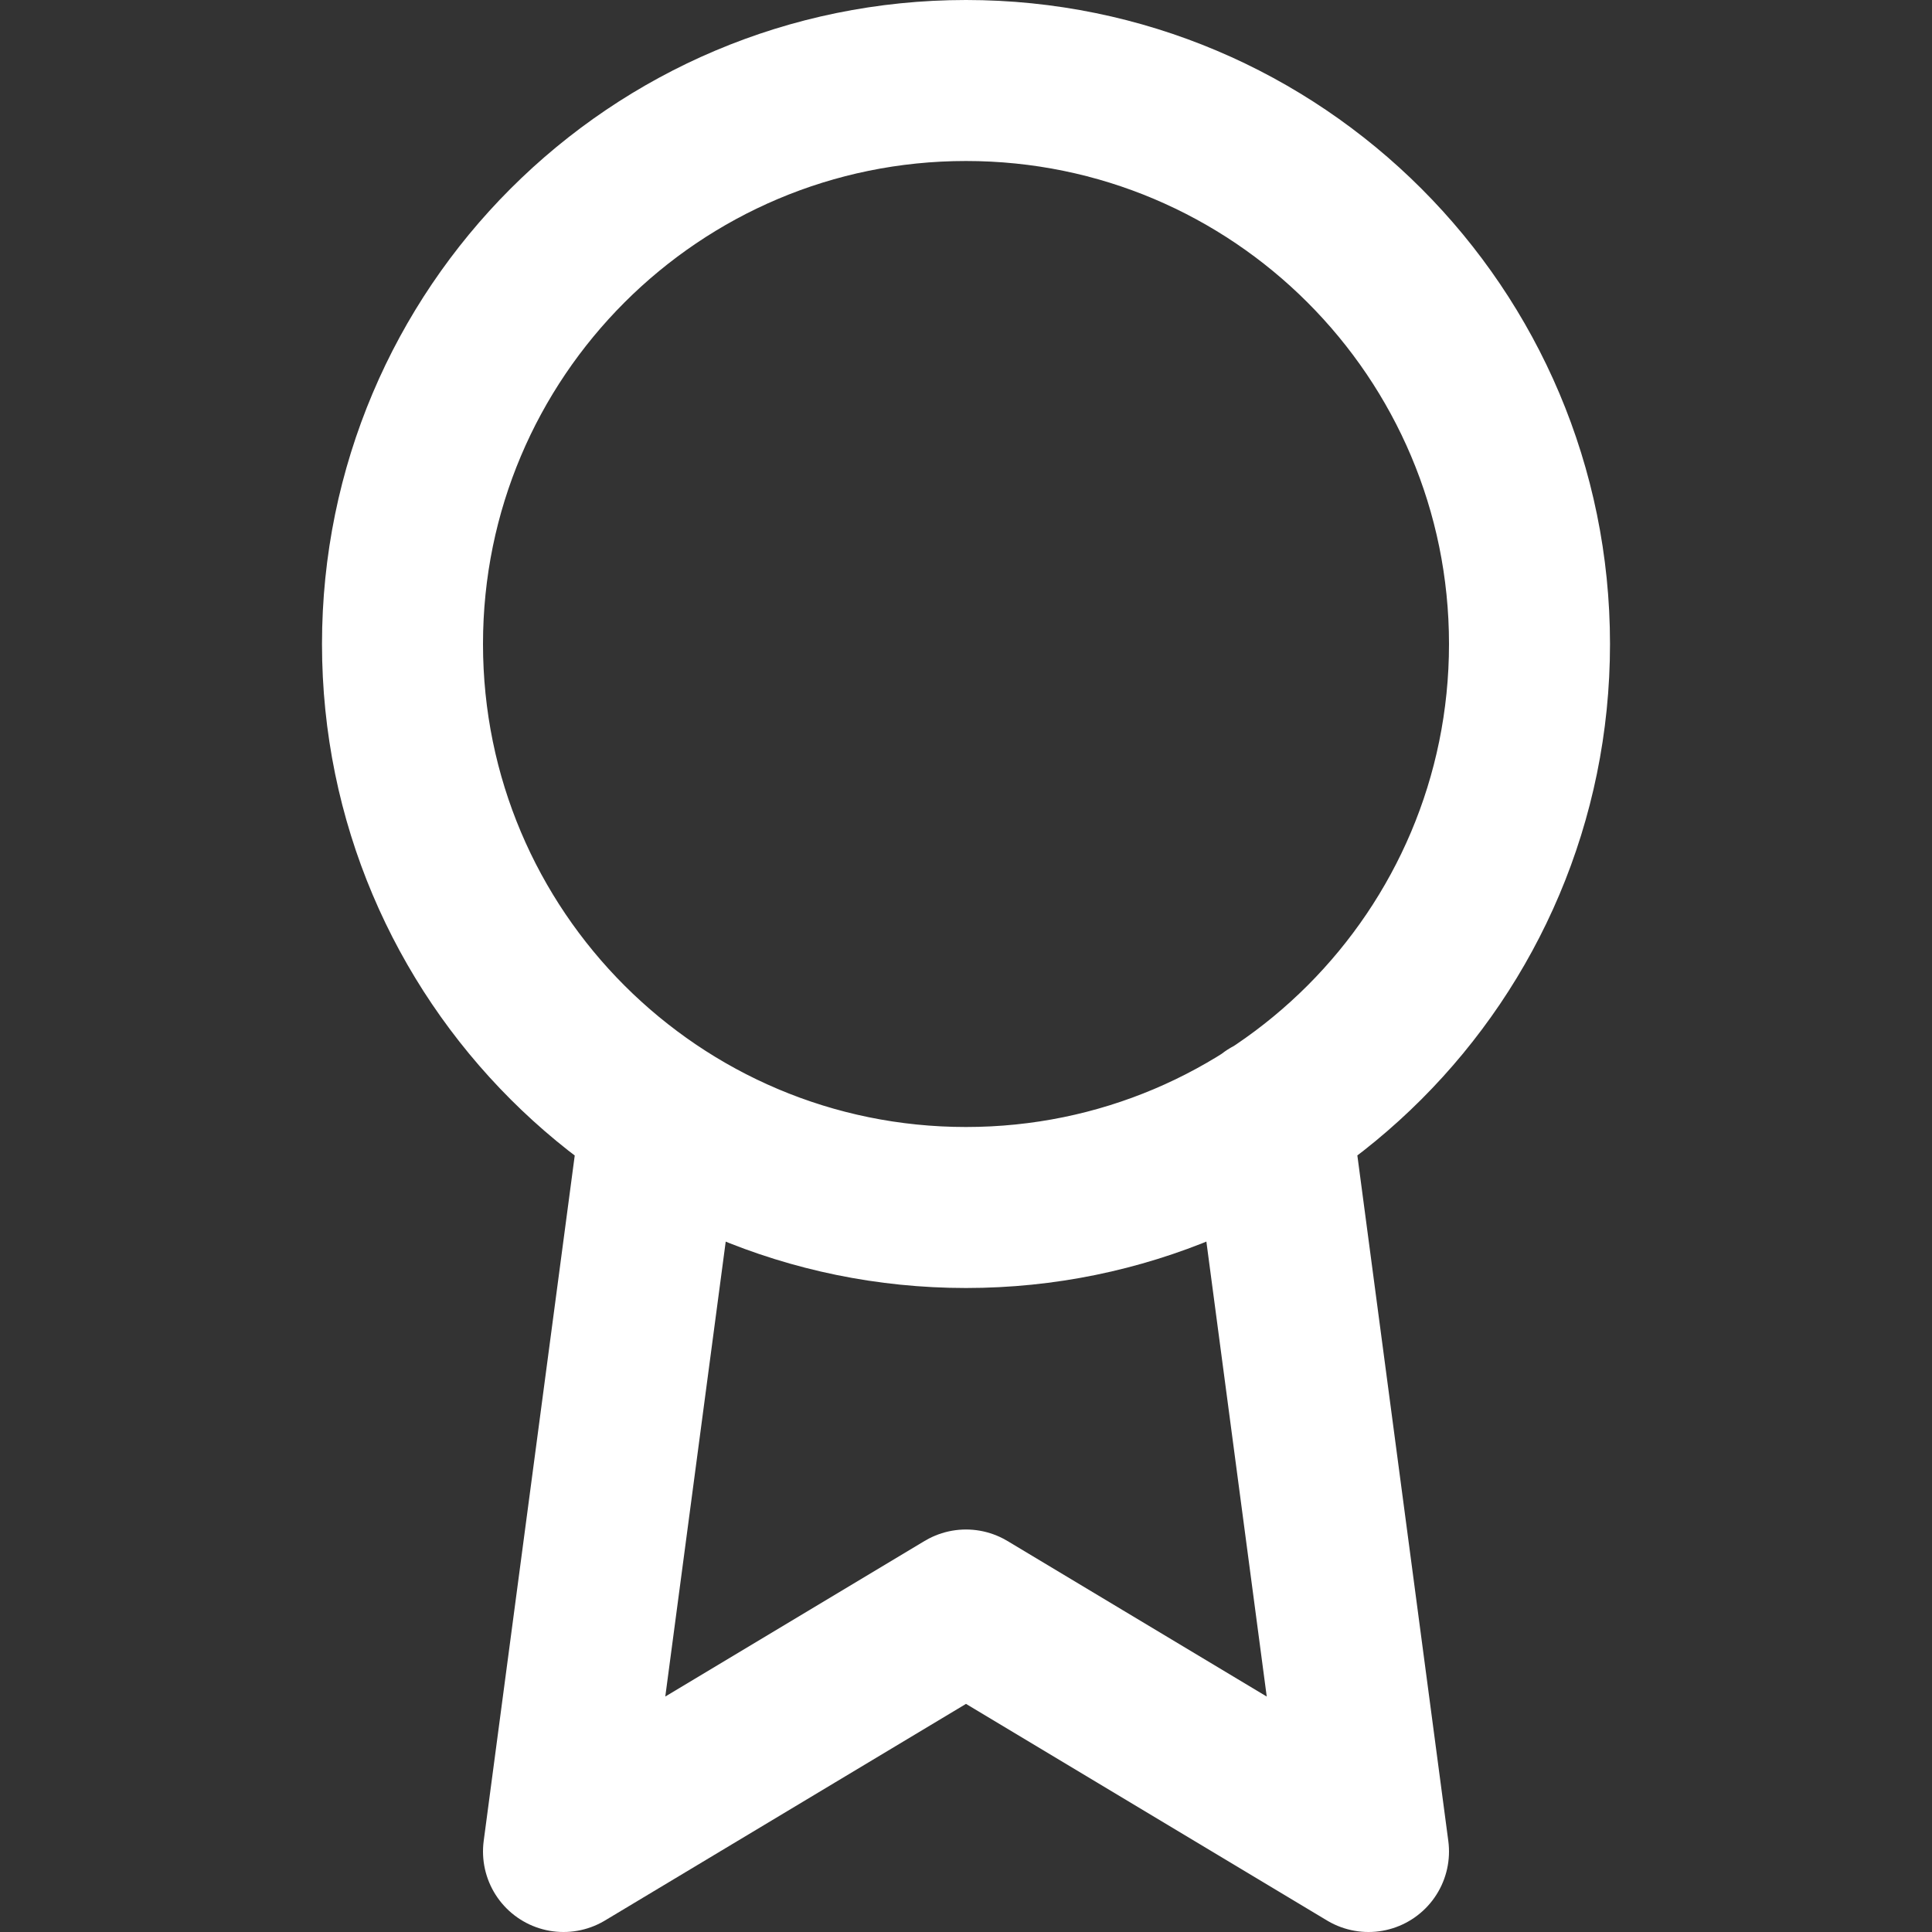 <svg width="48" height="48" viewBox="0 0 48 48" fill="none" xmlns="http://www.w3.org/2000/svg">
<rect x="0" y="0" width="48" height="48" fill="#333333" stroke="none"/>
<g id="Award">
<path id="Icon" d="M16.42 27.78L14 46L24 40L34 46L31.58 27.76M38 16C38 23.732 31.732 30 24 30C16.268 30 10 23.732 10 16C10 8.268 16.268 2 24 2C31.732 2 38 8.268 38 16Z" stroke="white" stroke-width="4" stroke-linecap="round" stroke-linejoin="round"/>
</g>
</svg>

